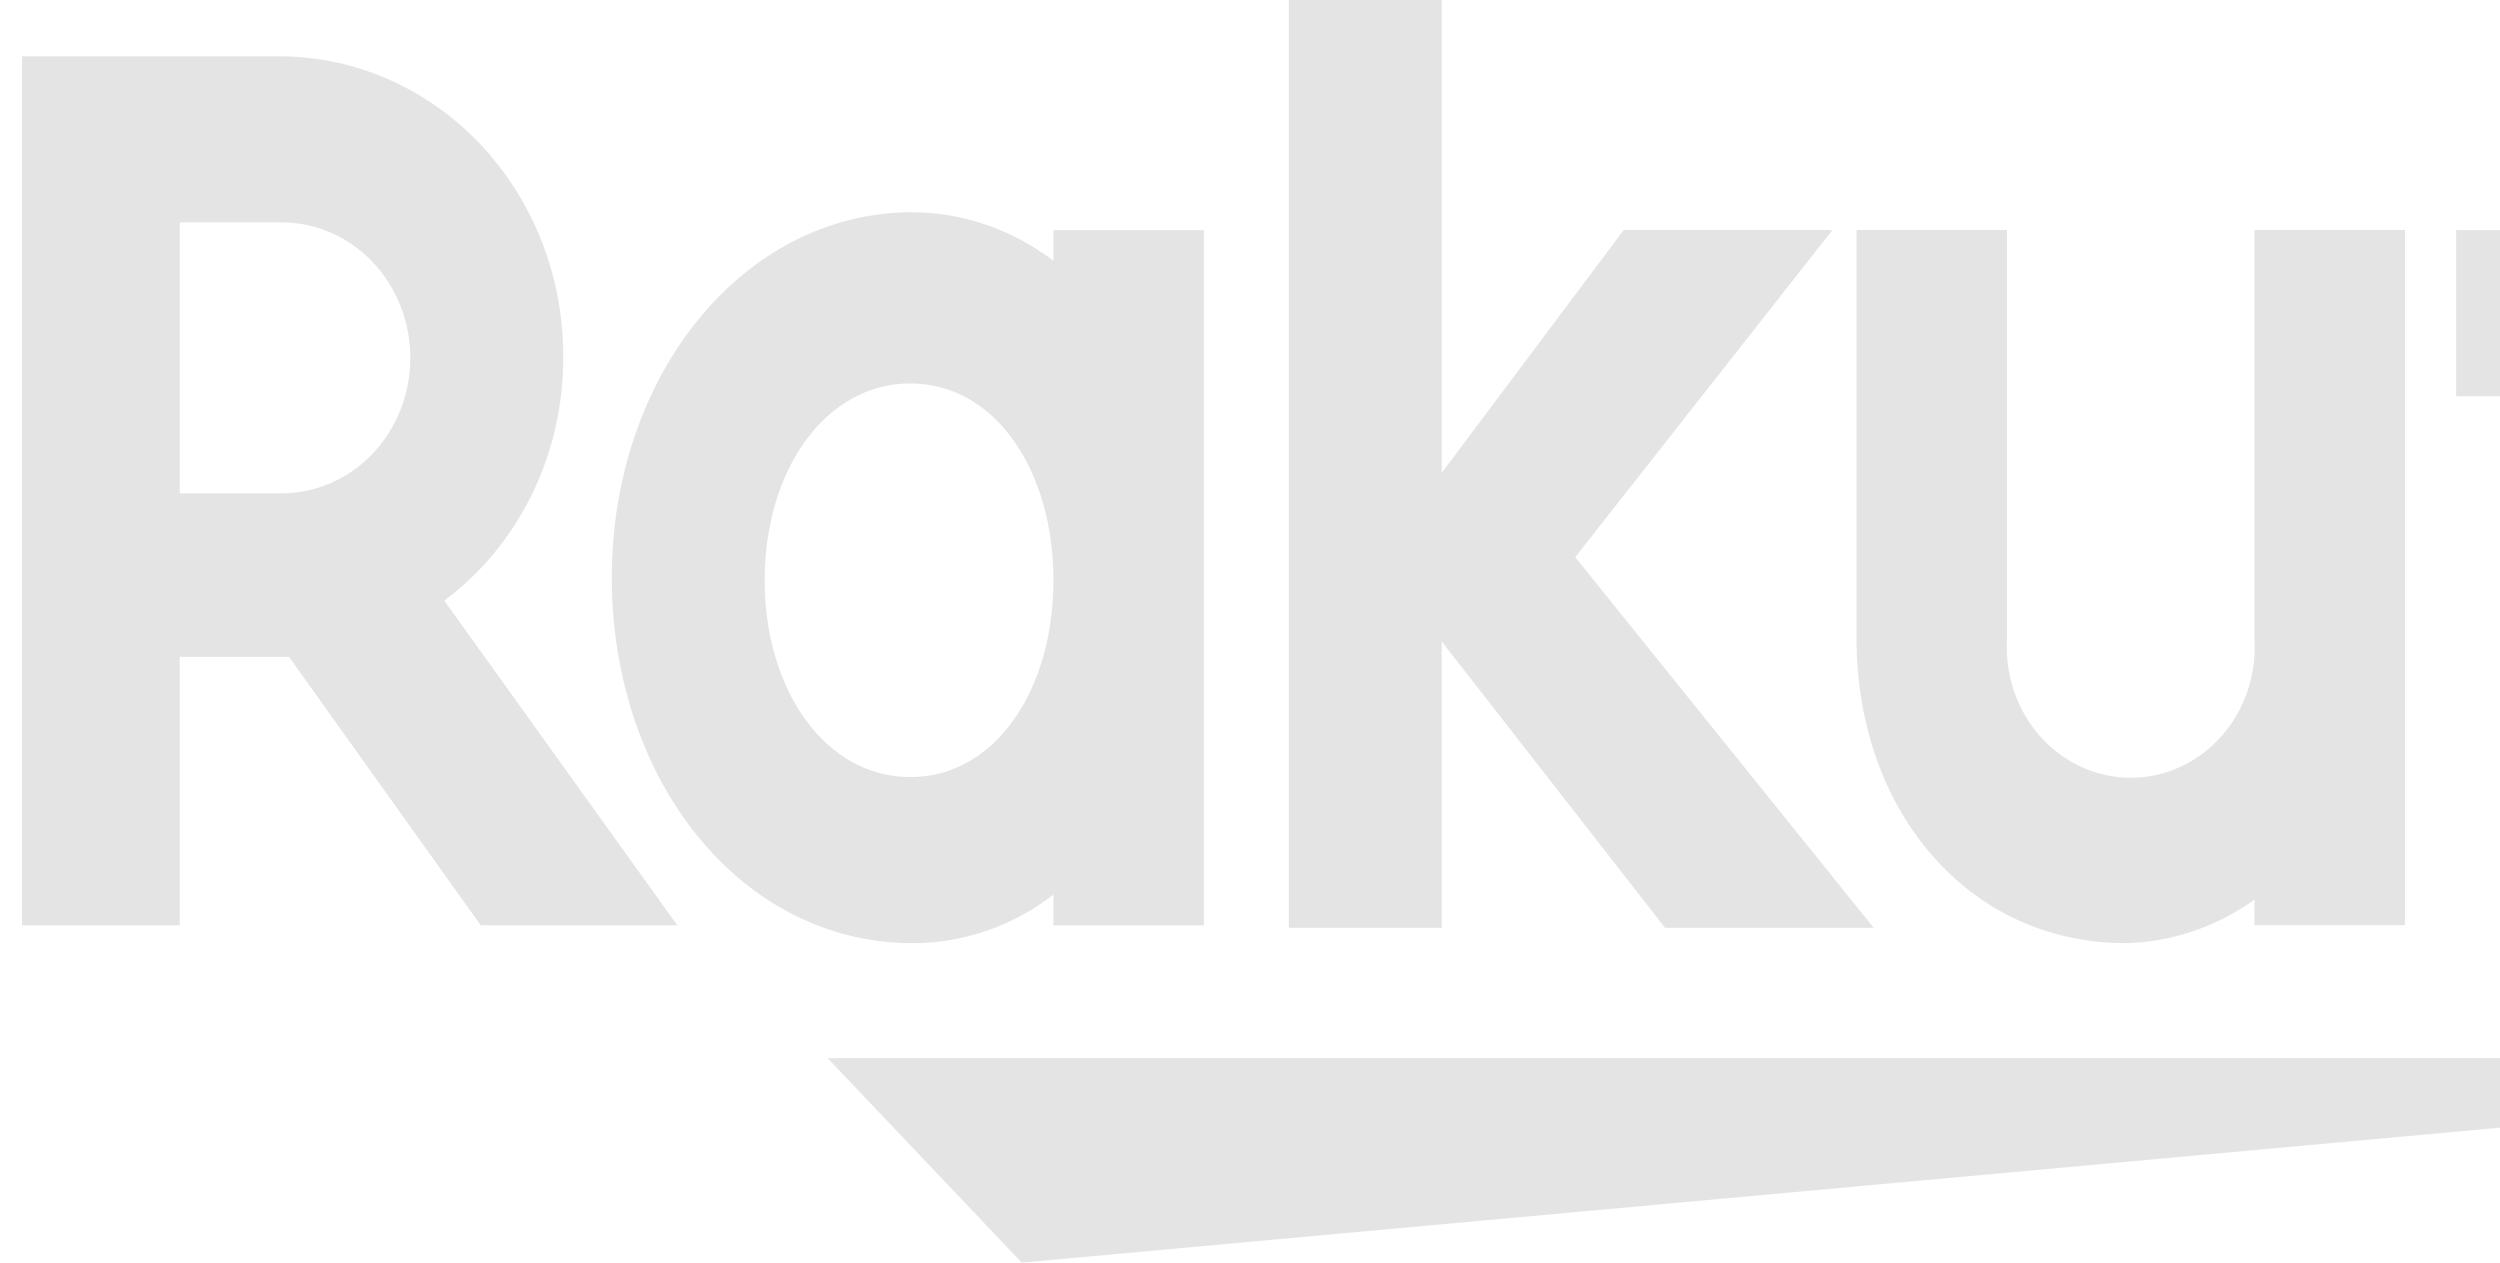 <svg width="99" height="50" viewBox="0 0 99 50" fill="none" xmlns="http://www.w3.org/2000/svg">
<g opacity="0.2">
<path d="M40.461 50L129.158 41.903H32.773L40.461 50Z" fill="#797979"/>
<path d="M100.434 27.531C100.381 28.792 100.57 30.052 100.989 31.235C101.409 32.418 102.05 33.5 102.875 34.416C103.7 35.333 104.692 36.065 105.792 36.568C106.891 37.072 108.076 37.337 109.275 37.348C111.3 37.274 113.279 36.683 115.041 35.628L111.197 30.162C110.607 30.606 109.904 30.852 109.179 30.871C108.783 30.859 108.393 30.761 108.035 30.584C107.676 30.407 107.356 30.153 107.095 29.84C106.833 29.526 106.636 29.16 106.515 28.762C106.394 28.365 106.352 27.946 106.392 27.531V15.689H111.485V9.11H106.392V2.228H100.434V9.11H97.263V15.689H100.434V27.531Z" fill="#797979"/>
<path d="M84.185 37.348C86.005 37.303 87.774 36.705 89.278 35.627V36.639H95.236V9.109H89.278V25.303C89.32 26.008 89.225 26.715 88.997 27.38C88.77 28.044 88.416 28.653 87.957 29.168C87.498 29.683 86.943 30.093 86.327 30.373C85.712 30.654 85.048 30.799 84.377 30.799C83.707 30.799 83.043 30.654 82.428 30.373C81.812 30.093 81.257 29.683 80.798 29.168C80.339 28.653 79.985 28.044 79.758 27.38C79.53 26.715 79.435 26.008 79.477 25.303V9.109H73.519V25.303C73.519 31.983 77.843 37.348 84.185 37.348Z" fill="#797979"/>
<path d="M57.093 25.404L65.934 36.74H74.198L62.379 22.064L72.565 9.109H64.3L57.093 18.724V0H51.039V36.74H57.093V25.404Z" fill="#797979"/>
<path d="M41.716 35.427V36.642H47.674V9.112H41.716V10.326C40.093 9.092 38.145 8.42 36.143 8.403C29.416 8.403 24.227 14.881 24.227 22.877C24.227 30.872 29.32 37.35 36.143 37.35C38.147 37.349 40.099 36.675 41.716 35.427ZM30.281 22.978C30.281 18.626 32.683 15.185 36.047 15.185C39.41 15.185 41.716 18.626 41.716 22.978C41.716 27.33 39.41 30.771 36.047 30.771C32.683 30.771 30.281 27.33 30.281 22.978Z" fill="#797979"/>
<path d="M22.303 14.069C22.3 10.93 21.115 7.919 19.007 5.699C16.899 3.479 14.04 2.23 11.059 2.228H0.873V36.64H7.119V26.012H11.444L19.035 36.64H26.819L17.594 23.786C19.066 22.688 20.264 21.23 21.084 19.538C21.904 17.846 22.322 15.969 22.303 14.069ZM11.155 19.535H7.119V8.806H11.155C12.506 8.806 13.802 9.372 14.757 10.377C15.712 11.383 16.248 12.748 16.248 14.171C16.248 15.593 15.712 16.958 14.757 17.964C13.802 18.97 12.506 19.535 11.155 19.535Z" fill="#797979"/>
</g>
</svg>
